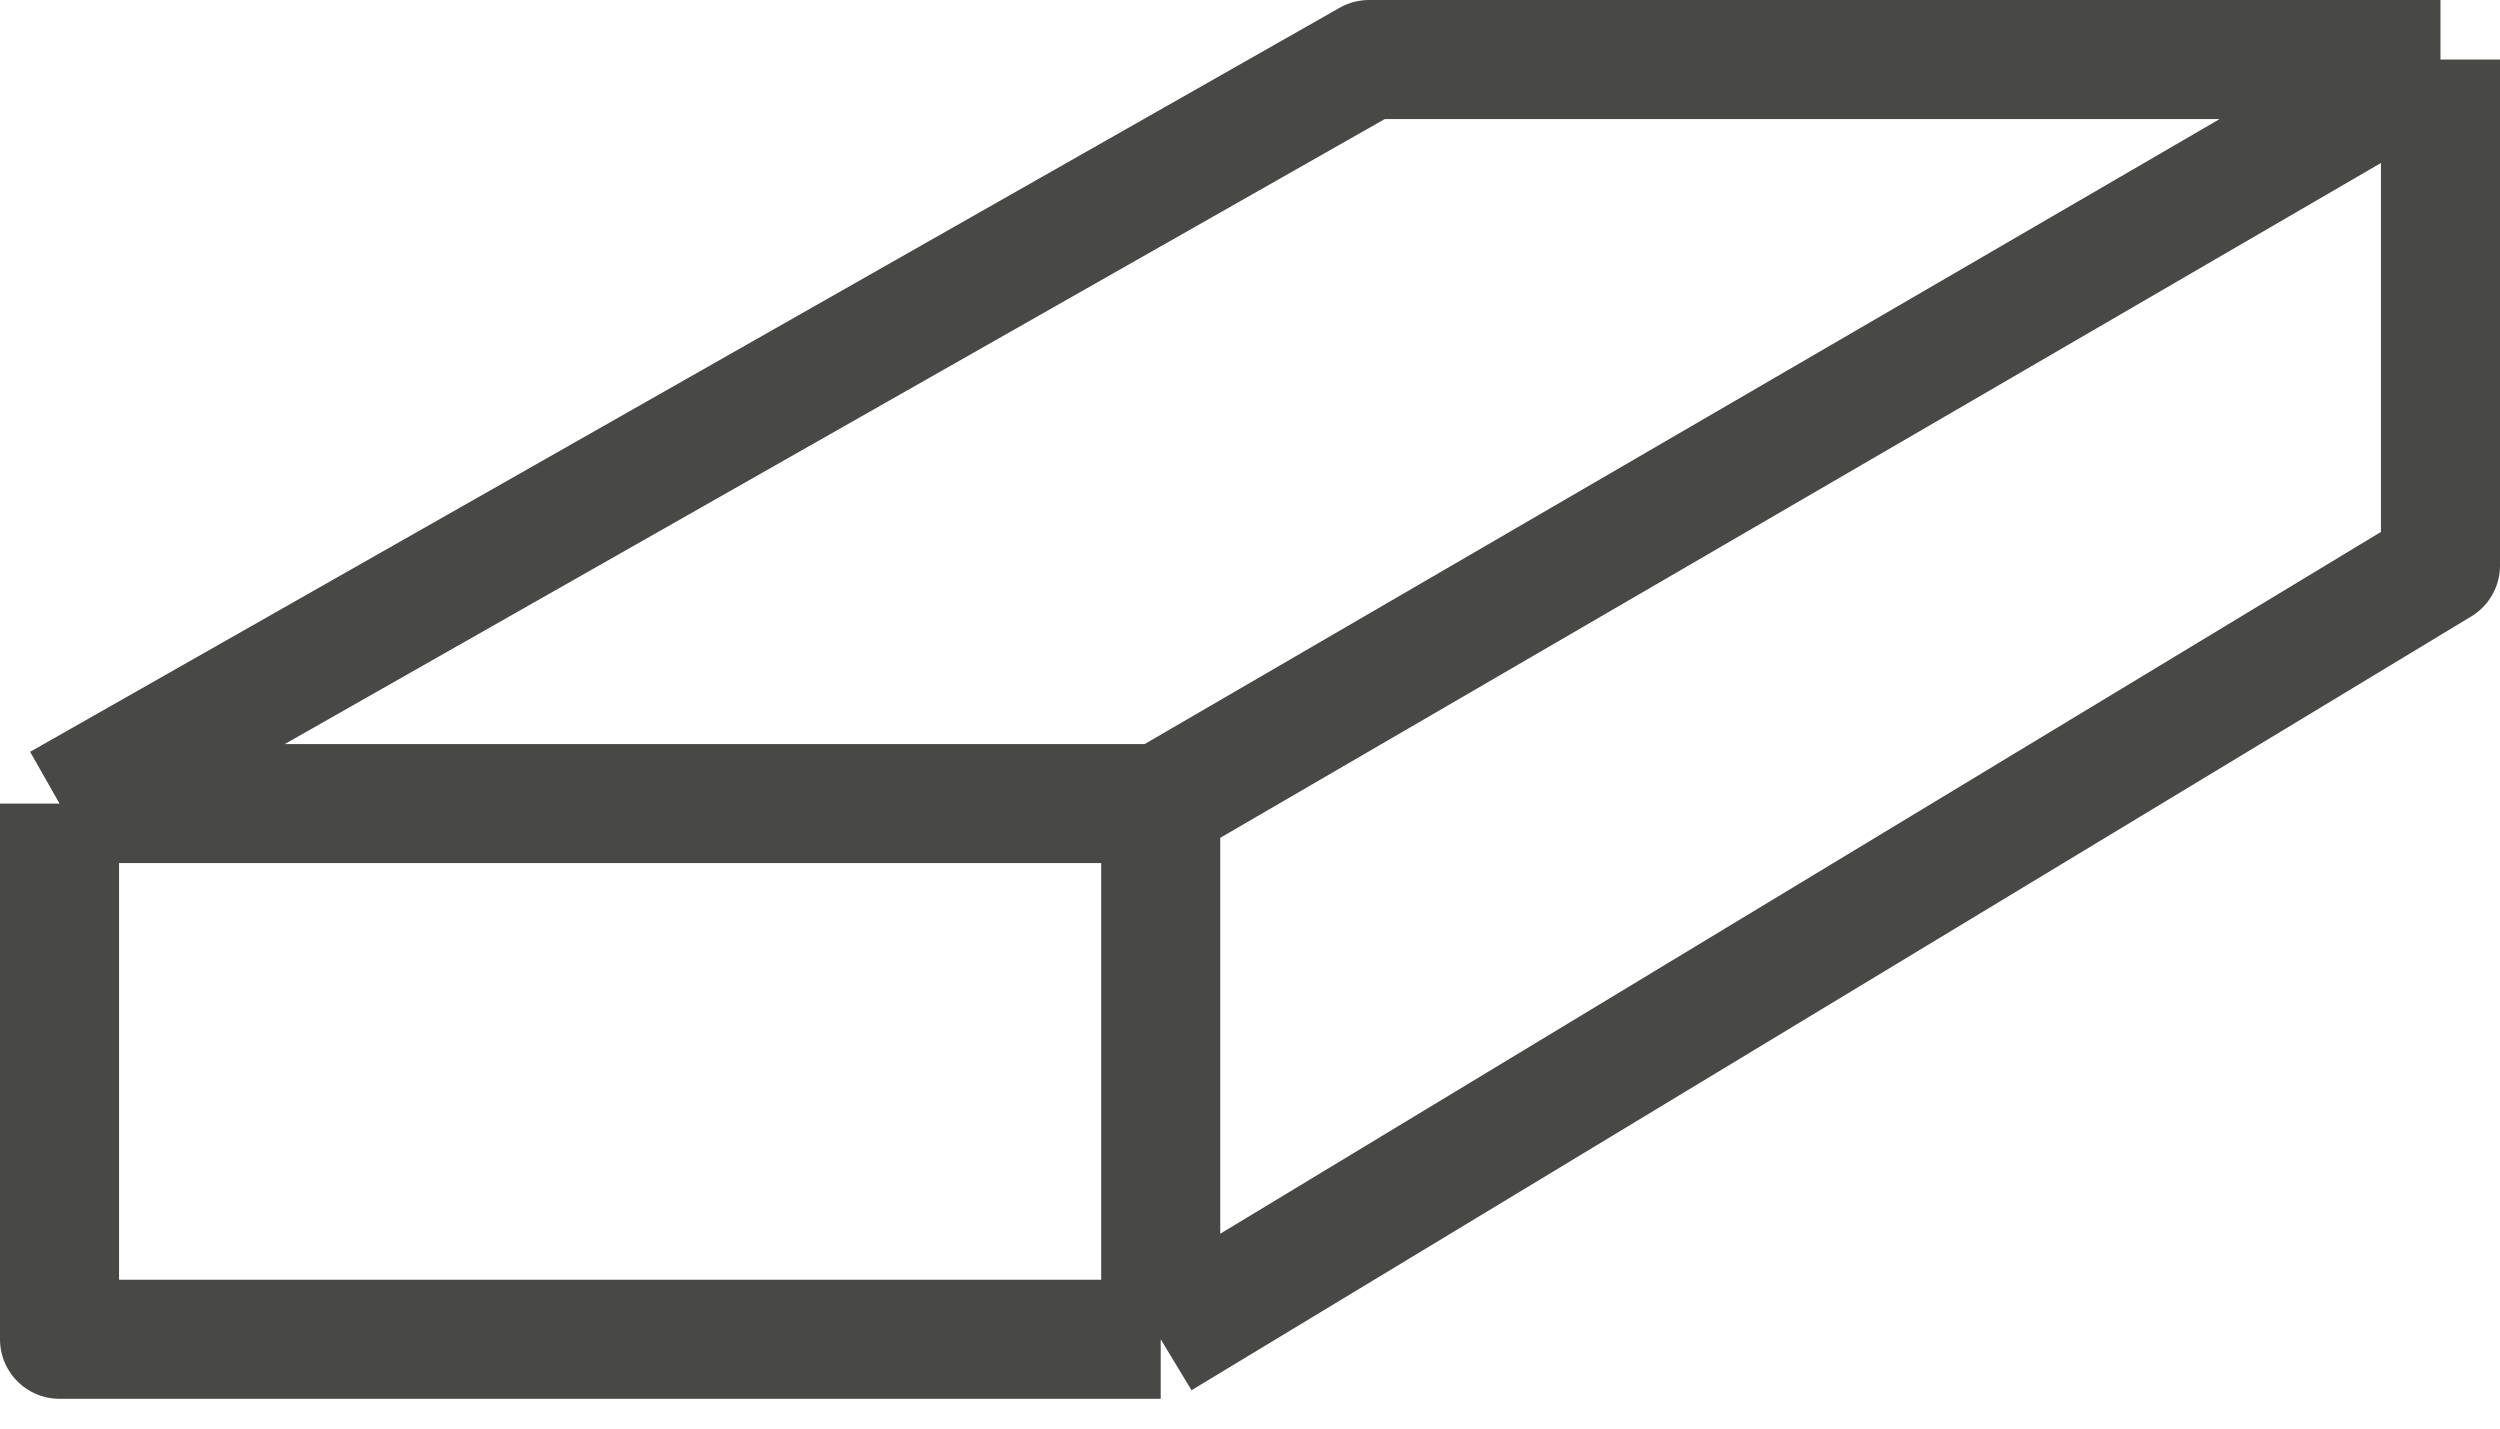 <svg width="42" height="24" viewBox="0 0 42 24" fill="none" xmlns="http://www.w3.org/2000/svg">
<path d="M41 1H23L1 13.5M41 1L19.5 13.5M41 1V9.5L19.5 22.5M19.5 13.5H1M19.5 13.5V22.5M1 13.5V22.5H19.5" stroke="#484846" stroke-width="2" stroke-linejoin="round"/>
</svg>

